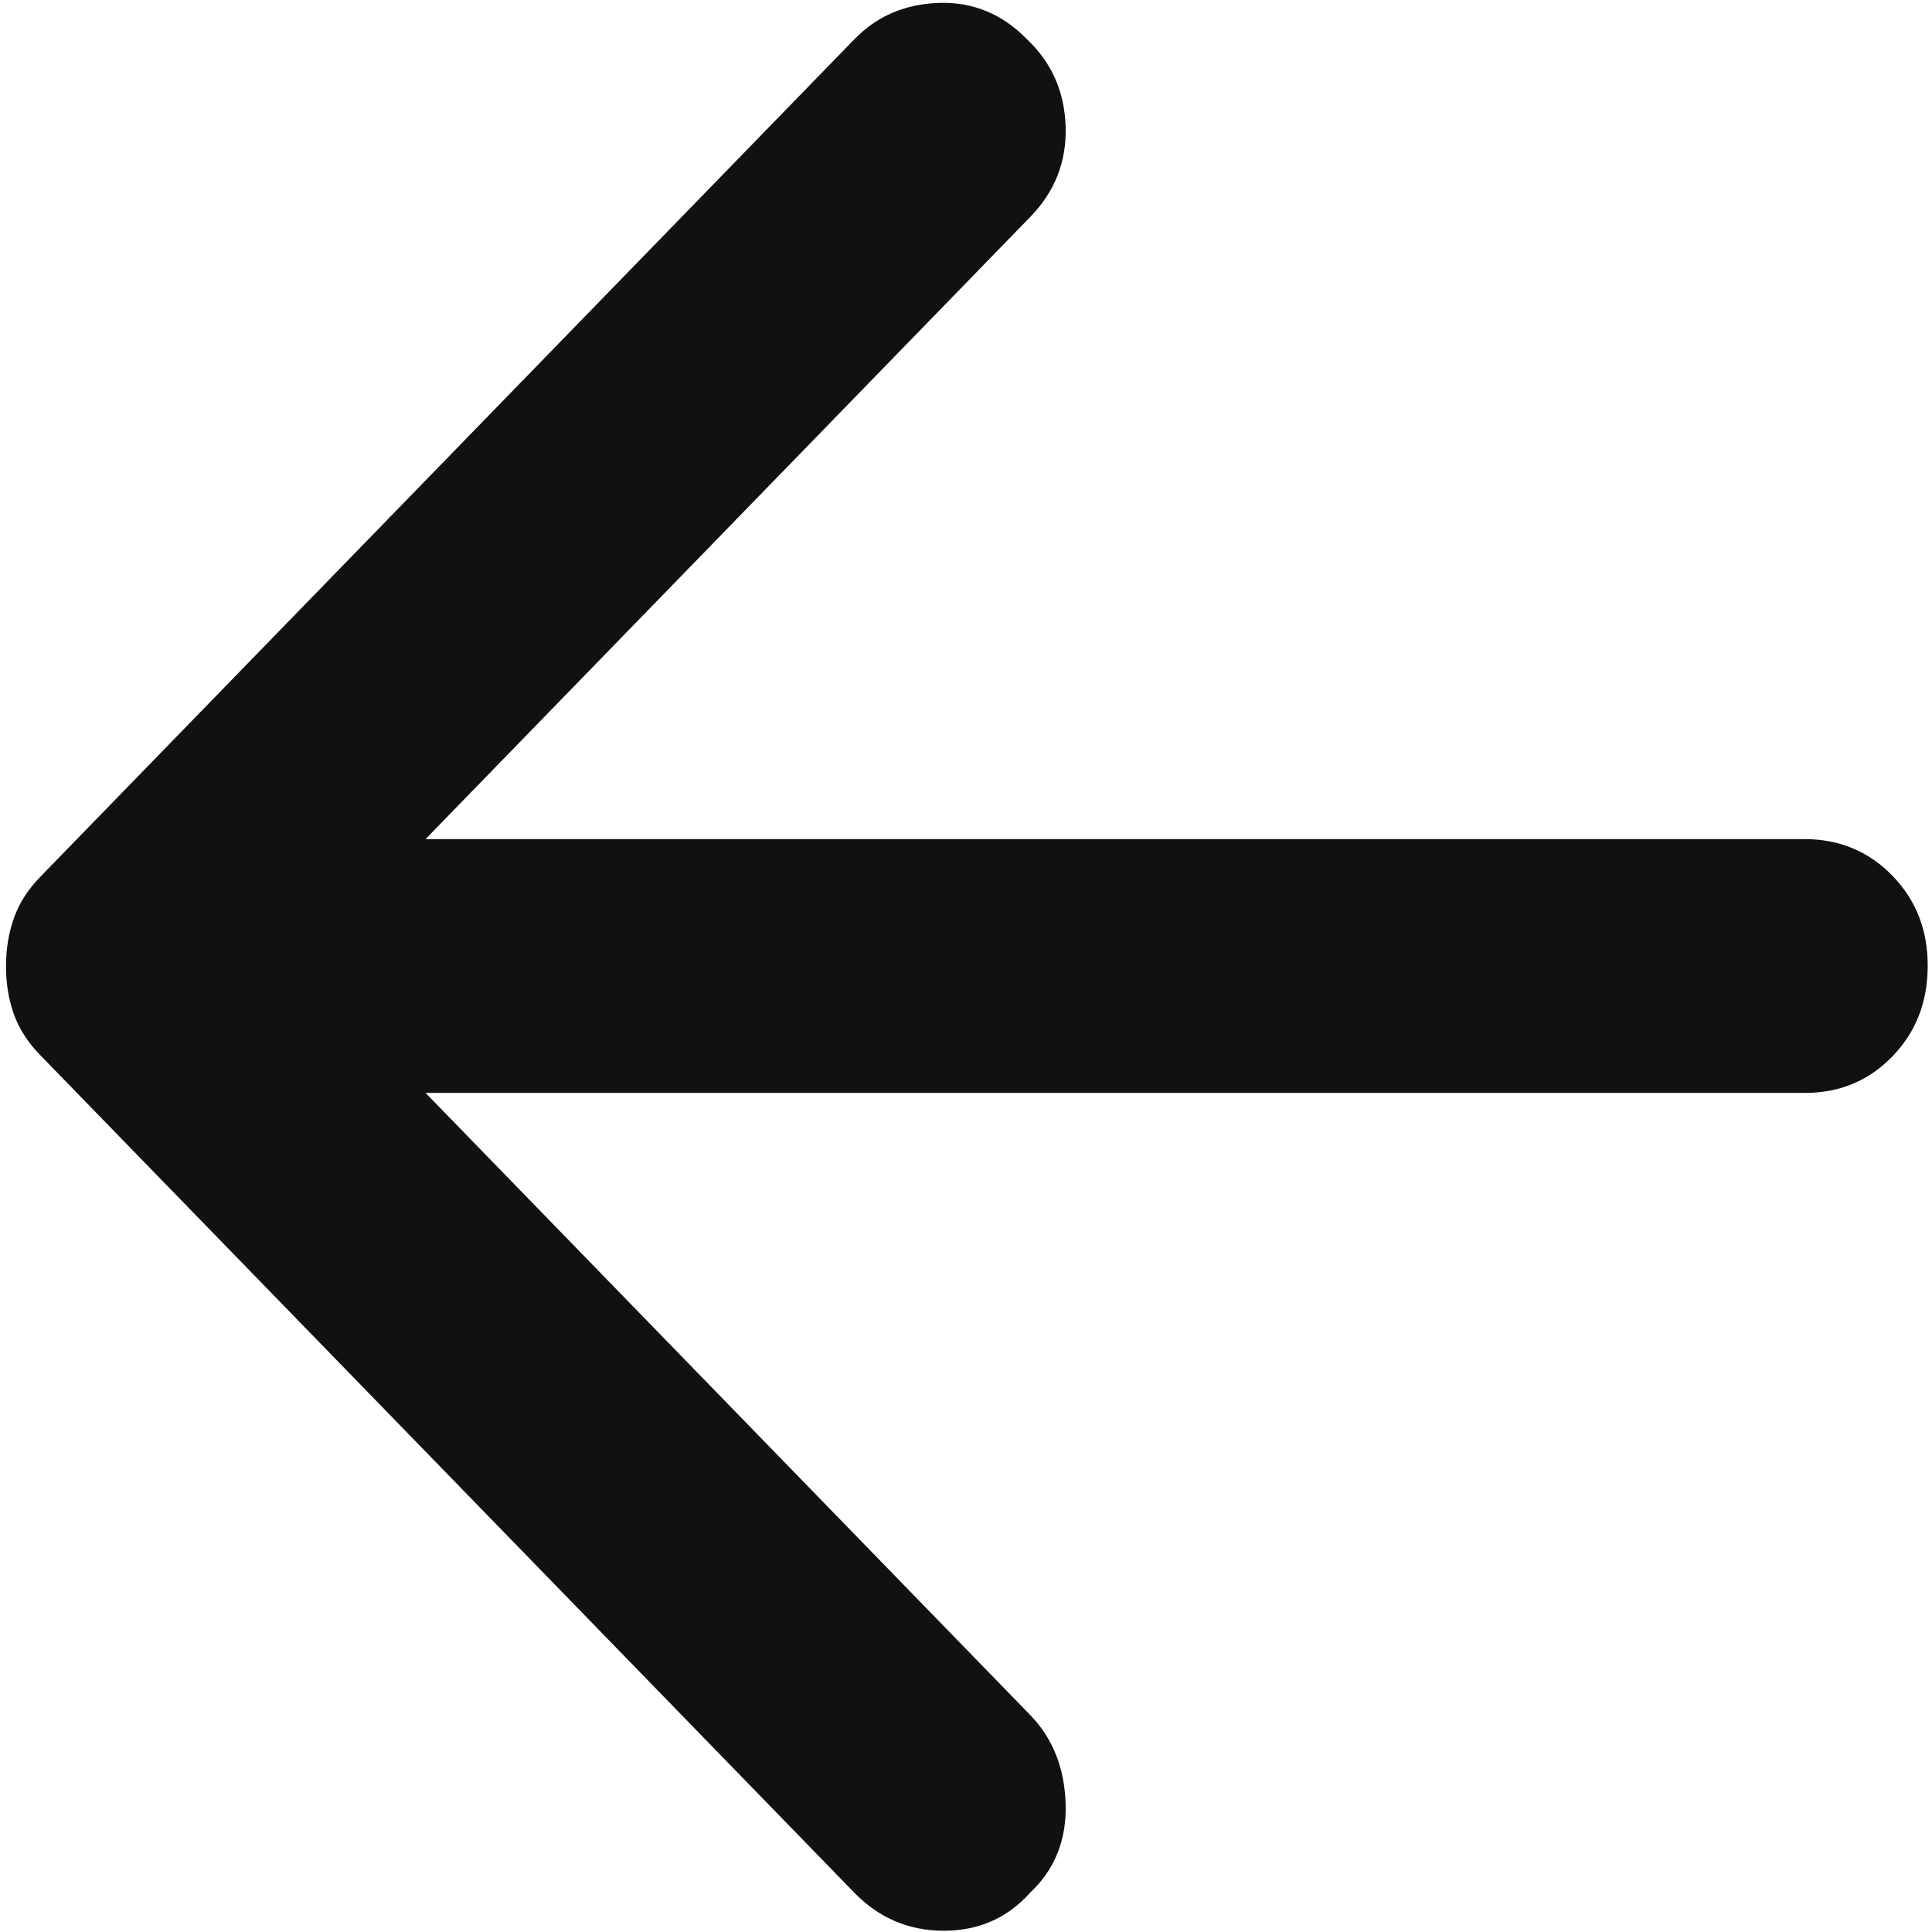 <svg width="26" height="26" viewBox="0 0 26 26" fill="none" xmlns="http://www.w3.org/2000/svg">
<g clip-path="url(#clip0_44_1858)">
<path d="M11.497 25.471L0.538 14.196C0.372 14.025 0.254 13.84 0.184 13.641C0.114 13.441 0.08 13.228 0.081 13C0.081 12.772 0.116 12.559 0.186 12.359C0.255 12.16 0.373 11.975 0.538 11.804L11.497 0.529C11.801 0.216 12.182 0.053 12.639 0.039C13.096 0.025 13.49 0.189 13.821 0.529C14.153 0.842 14.326 1.234 14.341 1.704C14.355 2.175 14.196 2.58 13.863 2.921L5.727 11.292L24.282 11.292C24.752 11.292 25.147 11.456 25.466 11.784C25.785 12.112 25.944 12.517 25.942 13C25.942 13.484 25.784 13.89 25.466 14.218C25.148 14.546 24.753 14.71 24.282 14.708L5.727 14.708L13.863 23.079C14.167 23.392 14.326 23.791 14.341 24.275C14.355 24.759 14.196 25.158 13.863 25.471C13.558 25.812 13.171 25.983 12.7 25.983C12.23 25.983 11.829 25.812 11.497 25.471Z" fill="#111111"/>
</g>
<defs>
<clipPath id="clip0_44_1858">
<rect width="26" height="26" fill="white"/>
</clipPath>
</defs>
</svg>
